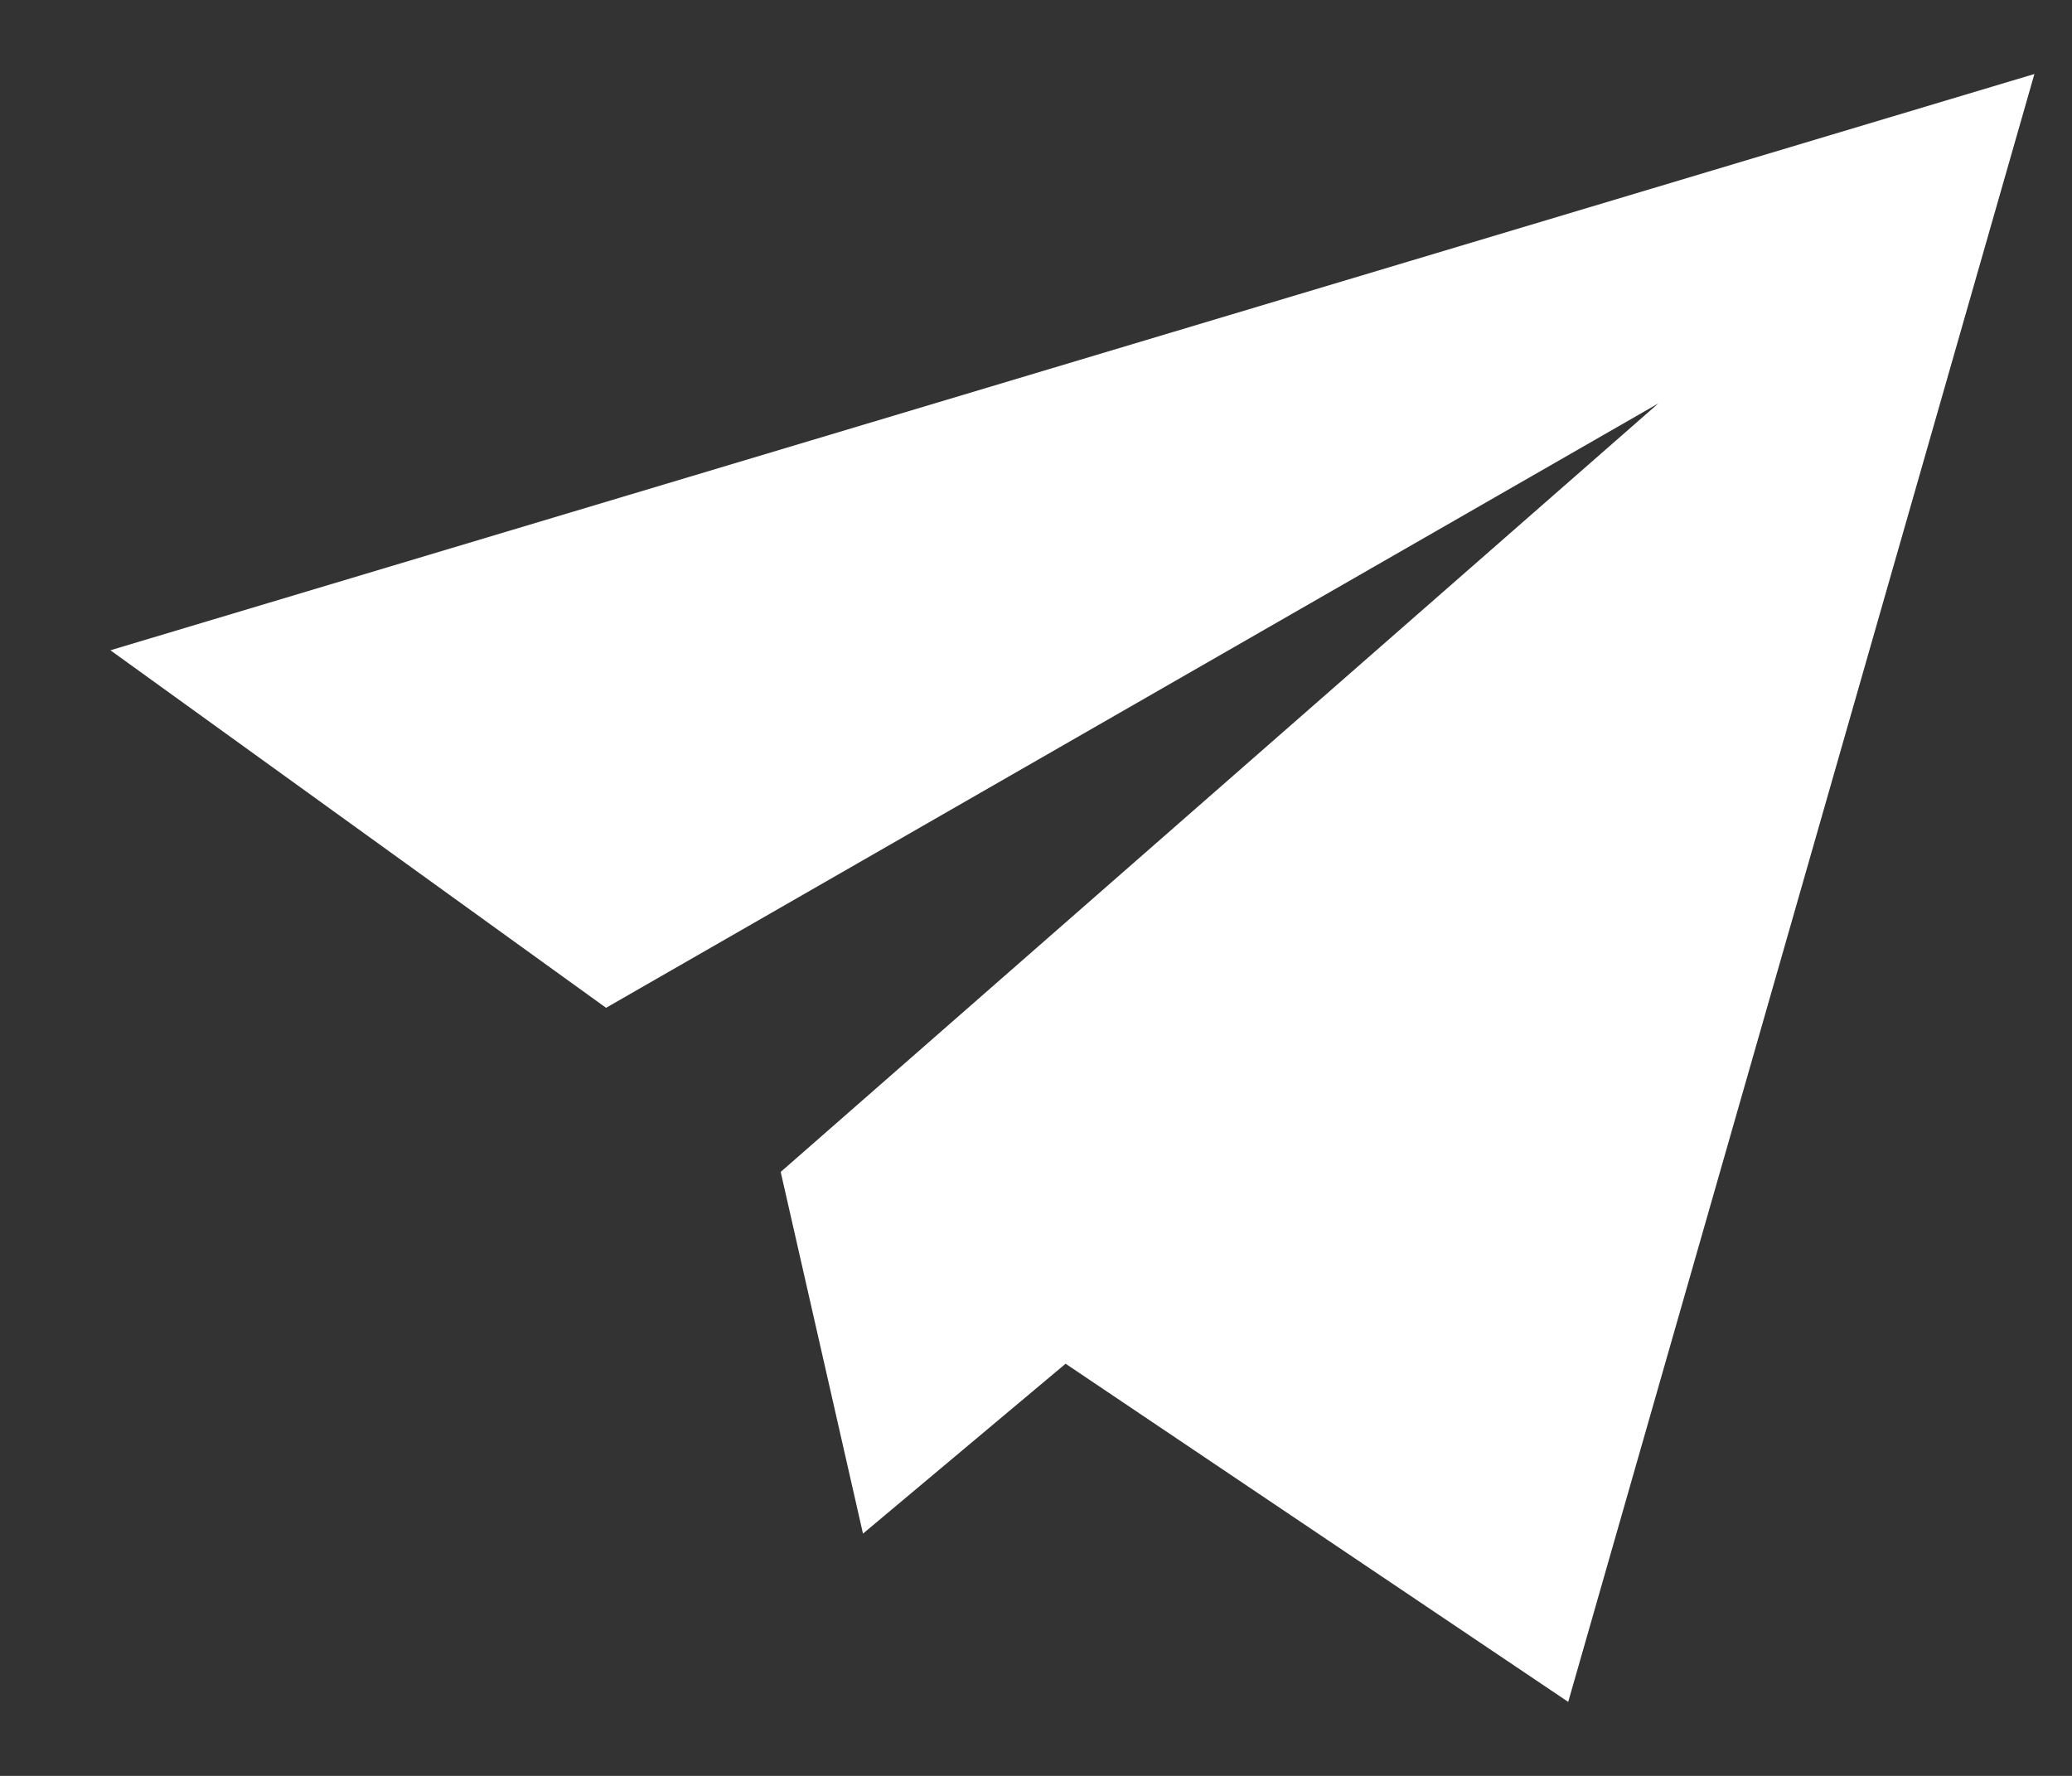 <svg xmlns="http://www.w3.org/2000/svg" width="14" height="12" fill="none" viewBox="0 0 14 12"><rect x="0" y="0" width="14" height="12" fill="#333333" stroke="none"/><path fill="#fff" fill-rule="evenodd" d="M10.596 11.5L7.2 9.215L5.831 10.363L5.275 7.919L11.205 2.726L4.095 6.81L0.746 4.394L13.746 0.5L10.596 11.5Z" clip-rule="evenodd"/></svg>